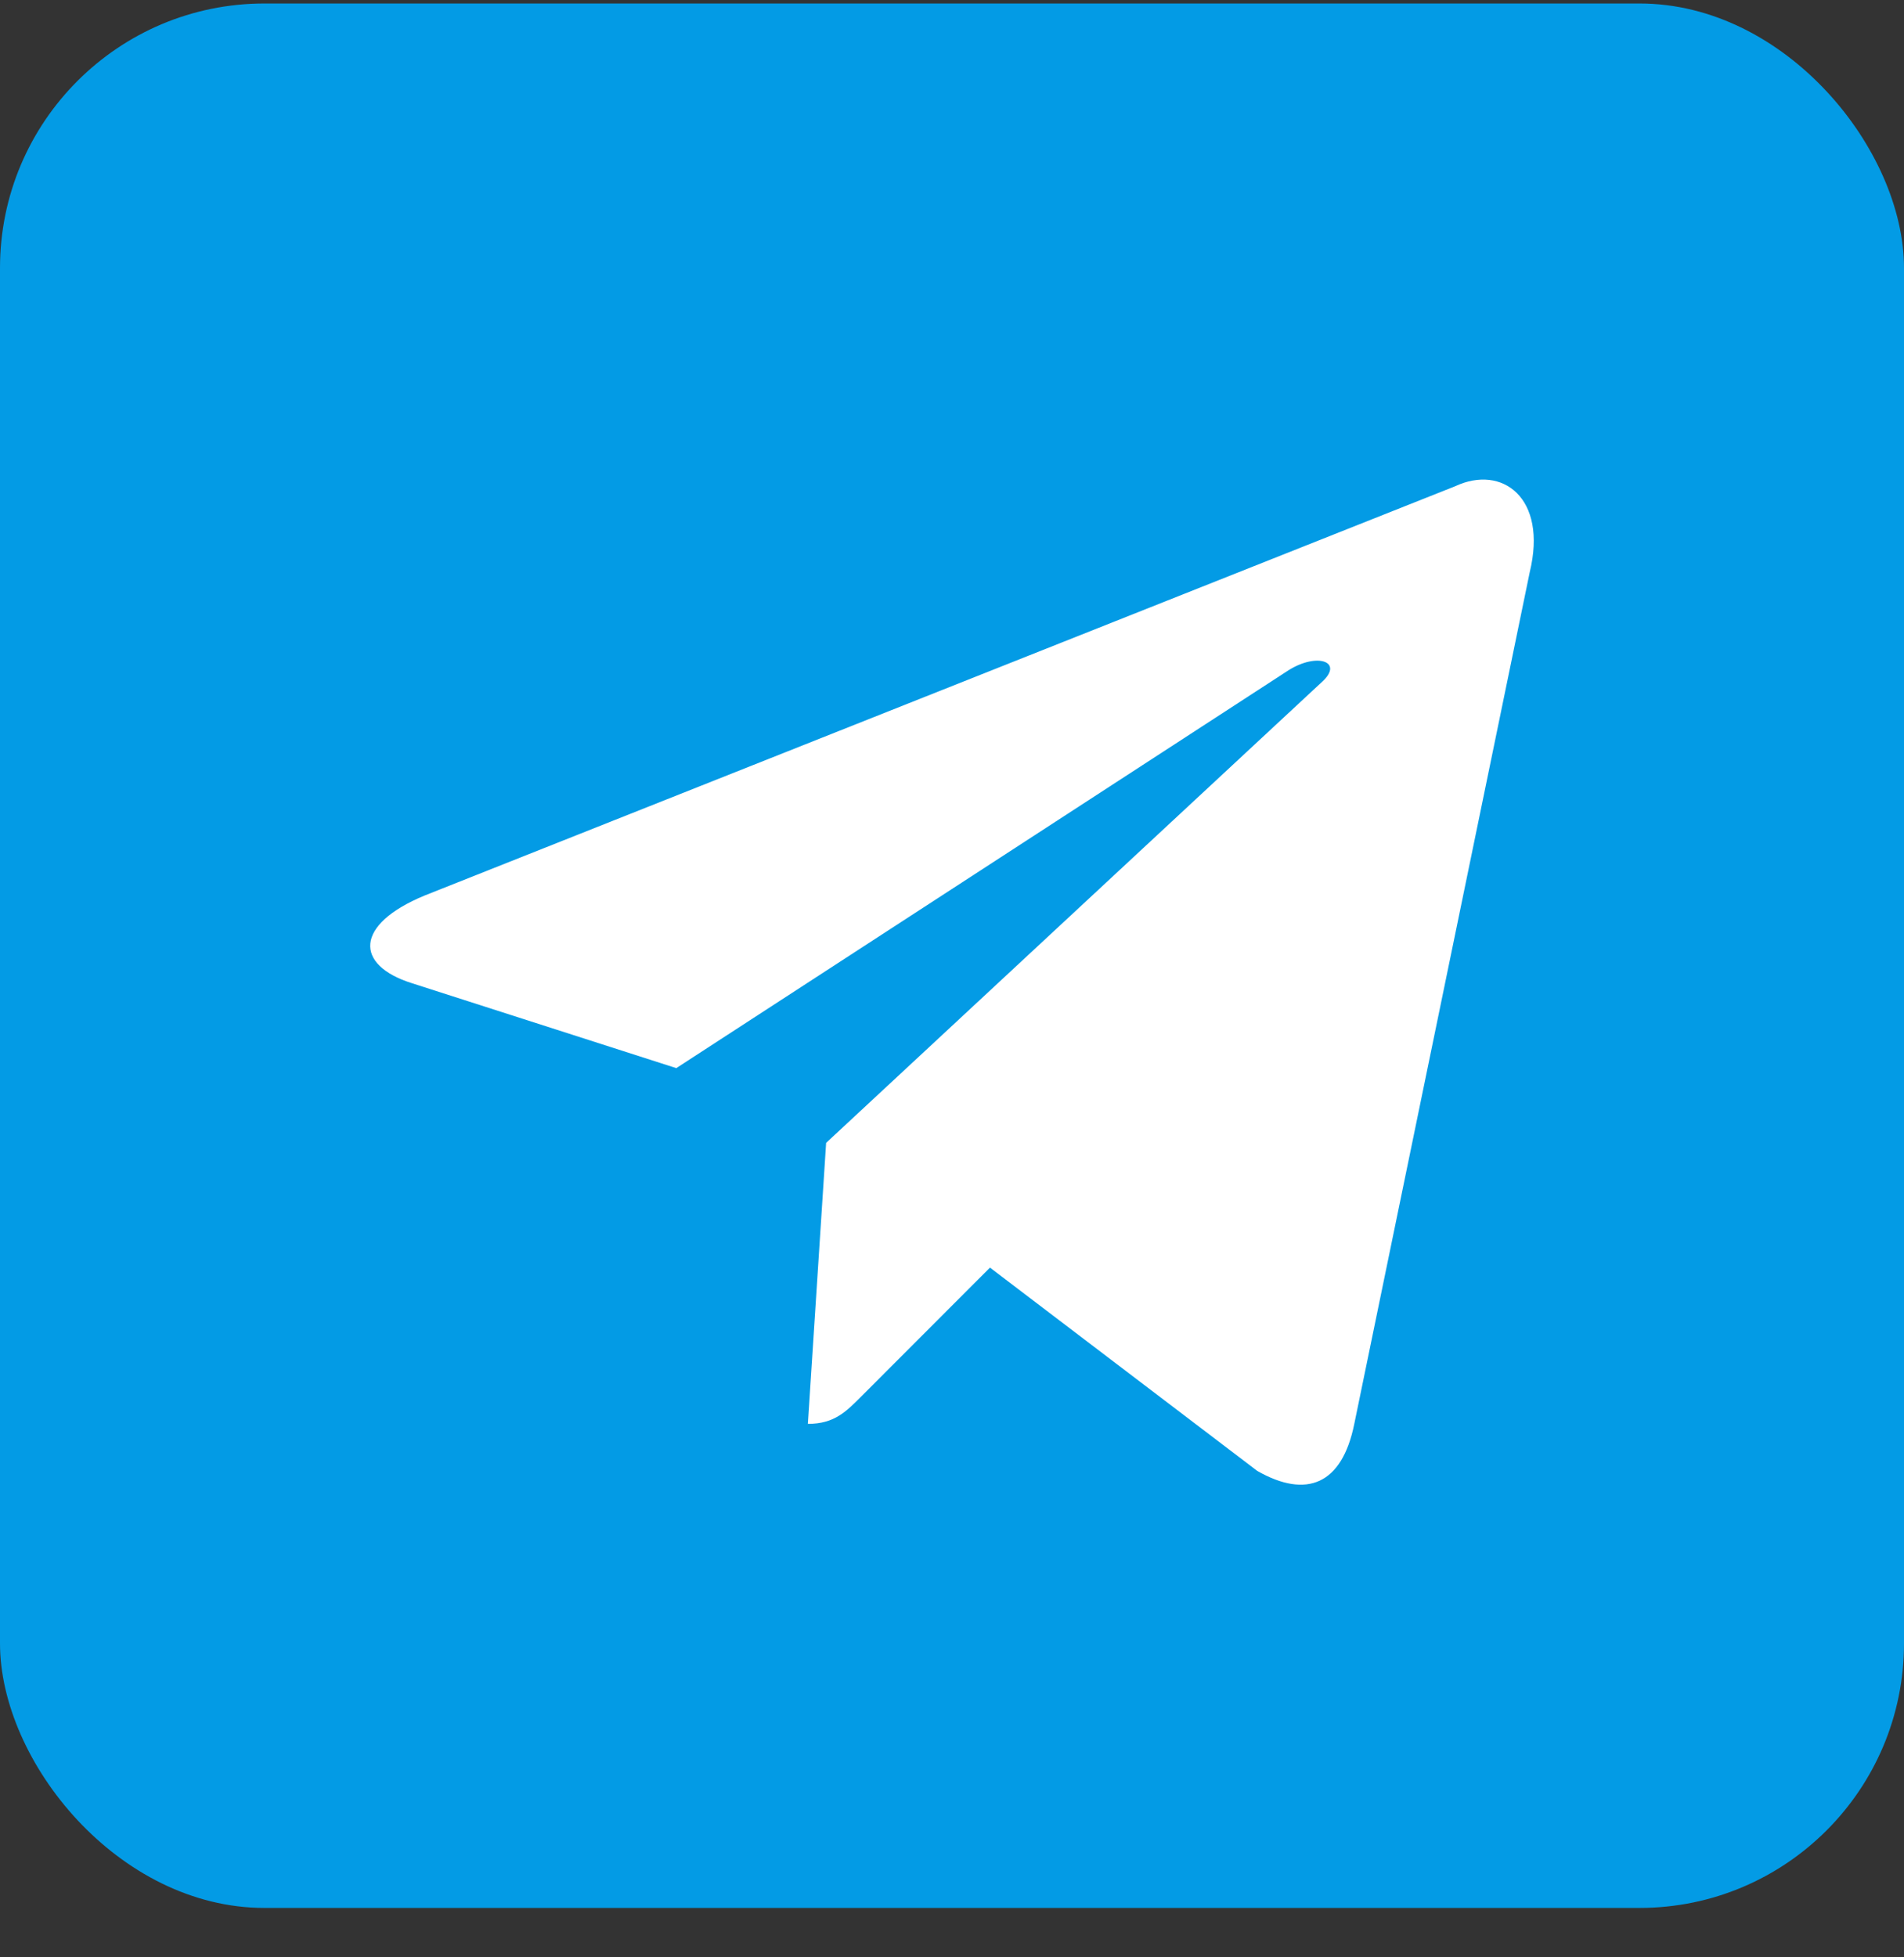 <svg width="36" height="37" viewBox="0 0 36 37" fill="none" xmlns="http://www.w3.org/2000/svg">
<rect x="0" y="0" width="36" height="37" fill="#333333" stroke="none"/>
<rect y="0.066" width="36" height="36" rx="5" fill="#039BE5"/>
<path d="M27.515 9.191L8.027 16.929C6.697 17.479 6.705 18.243 7.783 18.584L12.787 20.191L24.363 12.67C24.91 12.327 25.41 12.511 24.999 12.887L15.62 21.604H15.618L15.62 21.605L15.275 26.916C15.781 26.916 16.004 26.677 16.287 26.395L18.718 23.962L23.773 27.806C24.704 28.335 25.374 28.063 25.606 26.918L28.924 10.814C29.264 9.411 28.404 8.776 27.515 9.191Z" fill="white"/>
</svg>
